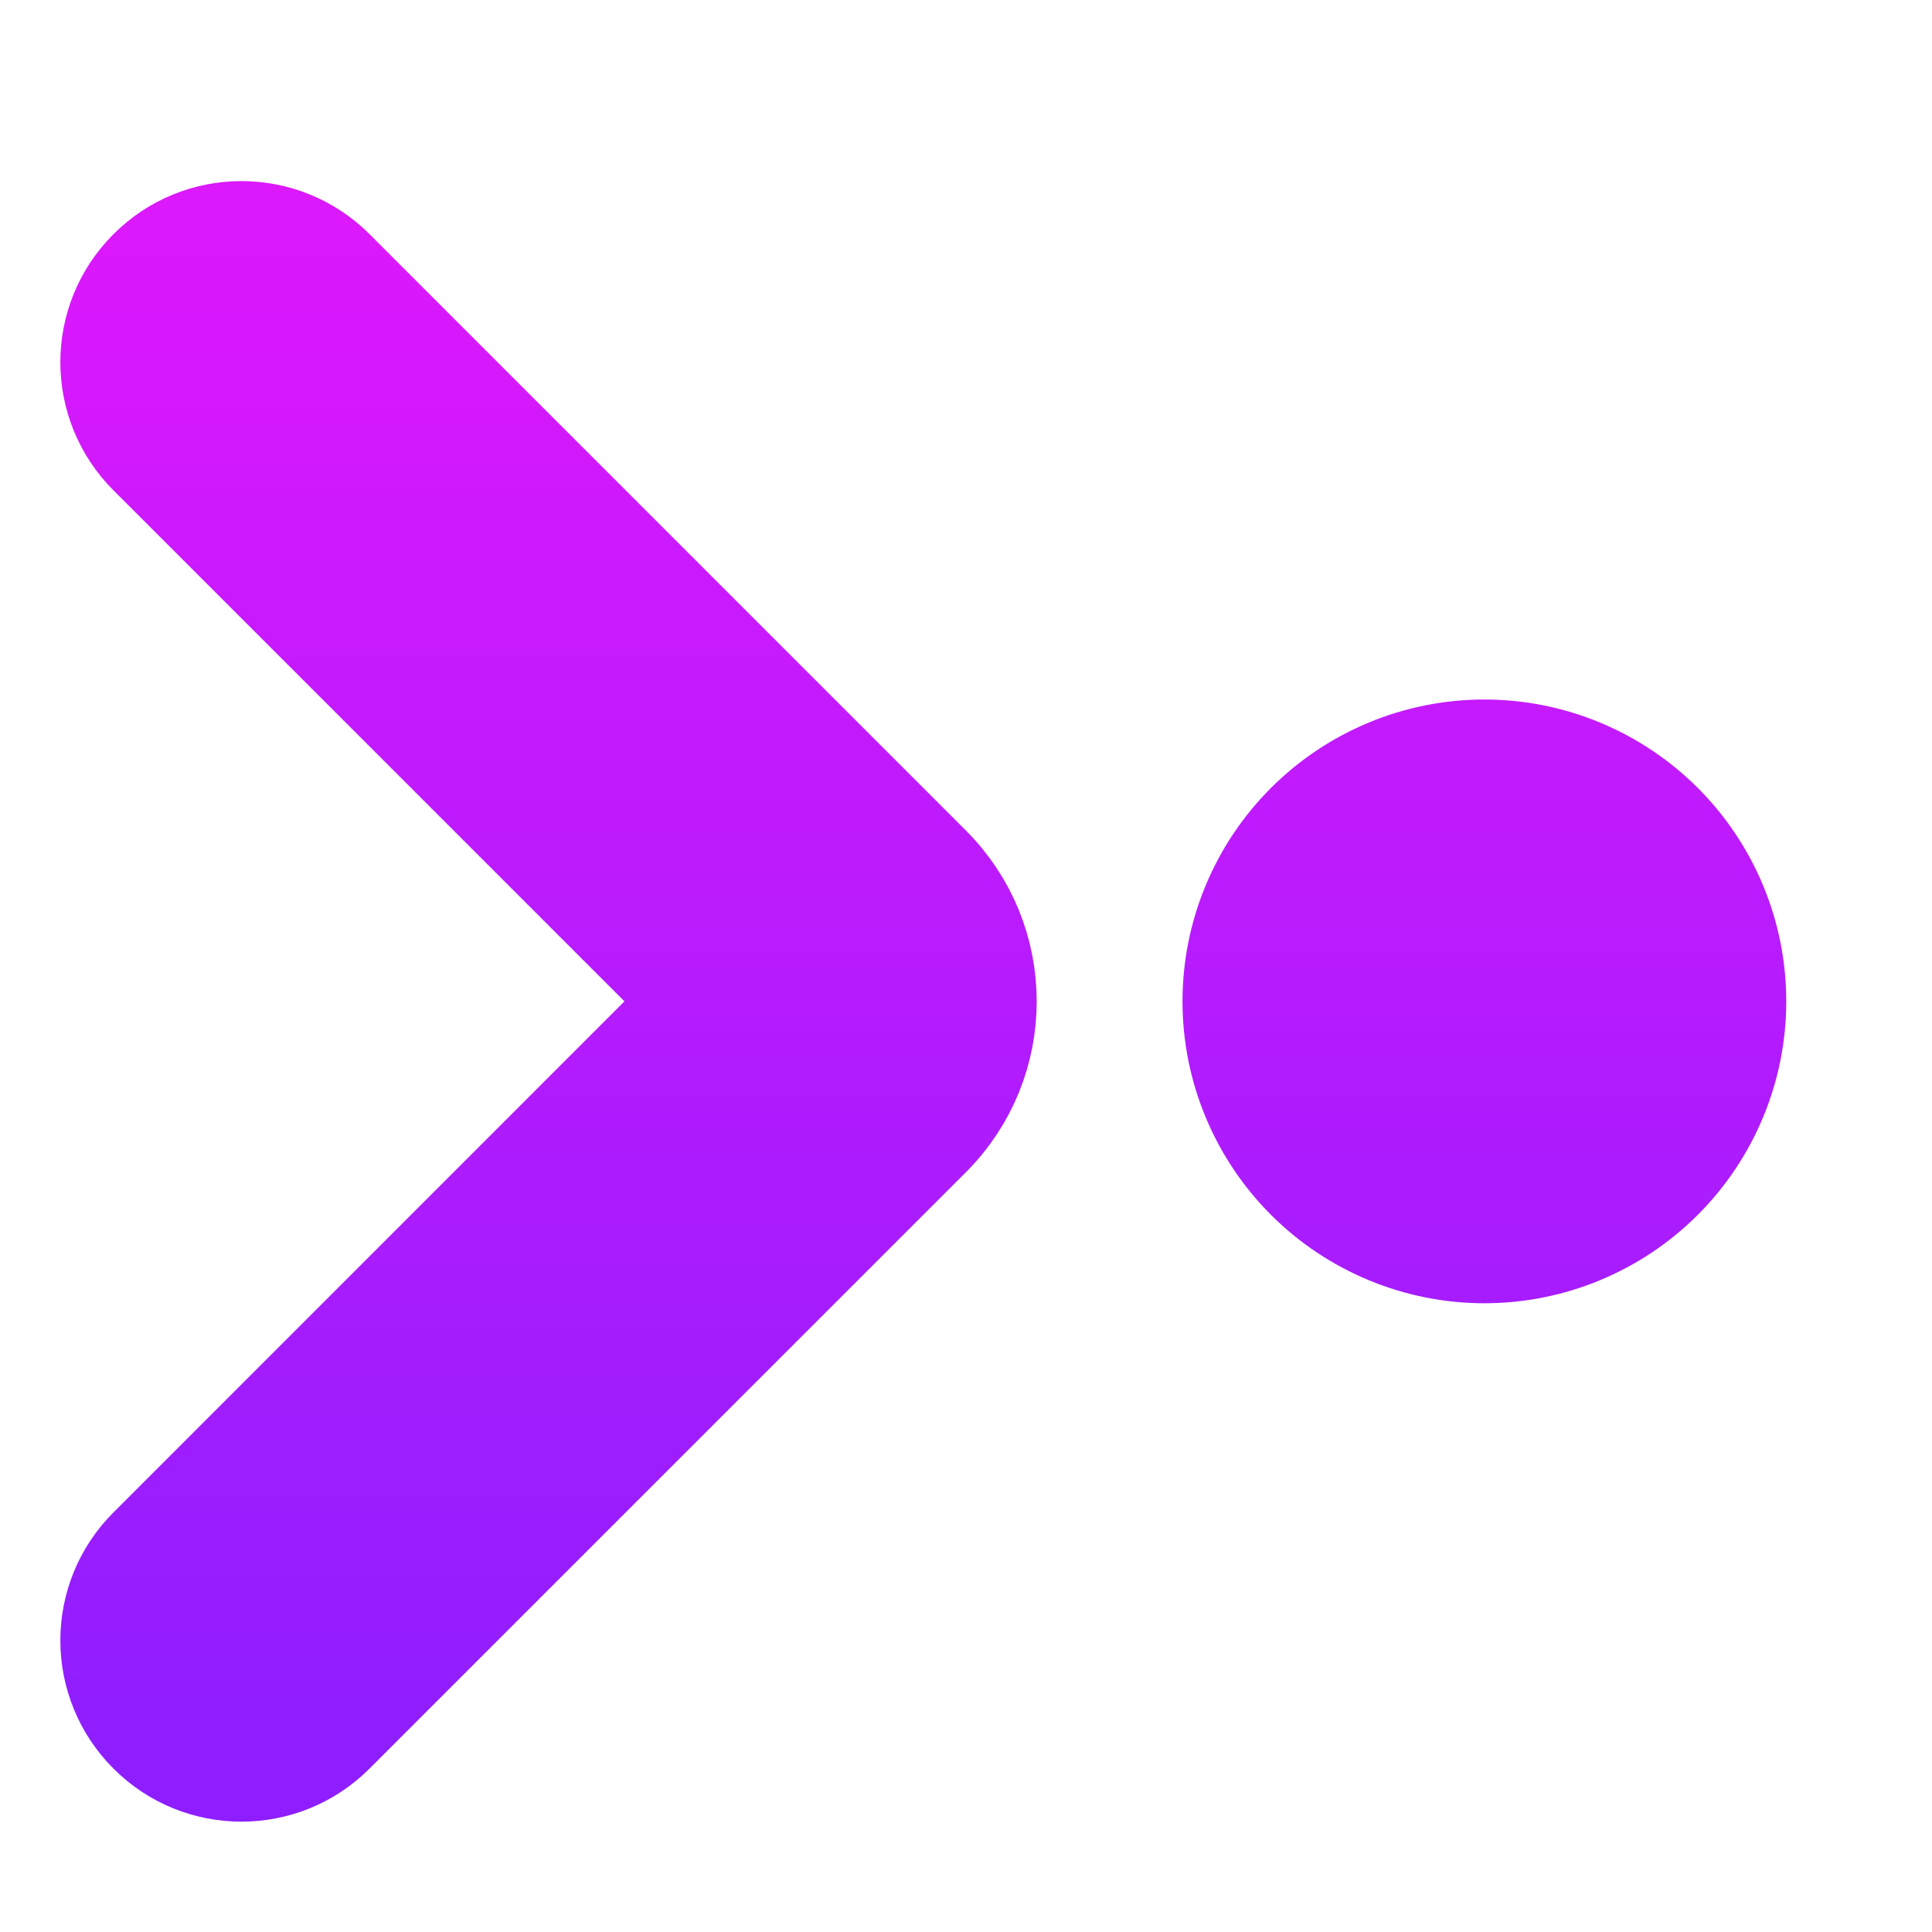 <svg width="16" height="16" viewBox="0 0 16 16" fill="none" xmlns="http://www.w3.org/2000/svg">
<path d="M1.293 2.293C1.683 1.902 2.316 1.902 2.707 2.293L7.646 7.232C8.232 7.818 8.232 8.768 7.646 9.354L2.707 14.293C2.316 14.684 1.683 14.684 1.293 14.293C0.902 13.902 0.902 13.269 1.293 12.879L5.525 8.646C5.721 8.451 5.721 8.135 5.525 7.939L1.293 3.707C0.902 3.316 0.902 2.683 1.293 2.293Z" fill="url(#paint0_linear_621_101)" stroke="url(#paint1_linear_621_101)"/>
<path d="M12.293 6.293C11.763 6.293 11.254 6.504 10.879 6.879C10.504 7.254 10.293 7.762 10.293 8.293C10.293 8.823 10.504 9.332 10.879 9.707C11.254 10.082 11.763 10.293 12.293 10.293C12.823 10.293 13.332 10.082 13.707 9.707C14.082 9.332 14.293 8.823 14.293 8.293C14.293 7.762 14.082 7.254 13.707 6.879C13.332 6.504 12.823 6.293 12.293 6.293Z" fill="url(#paint2_linear_621_101)" stroke="url(#paint3_linear_621_101)"/>
<defs>
<linearGradient id="paint0_linear_621_101" x1="7.146" y1="2" x2="7.146" y2="14.586" gradientUnits="userSpaceOnUse">
<stop stop-color="#DC18FC"/>
<stop offset="1" stop-color="#8E1EFF"/>
</linearGradient>
<linearGradient id="paint1_linear_621_101" x1="7.146" y1="2" x2="7.146" y2="14.586" gradientUnits="userSpaceOnUse">
<stop stop-color="#DC18FC"/>
<stop offset="1" stop-color="#8E1EFF"/>
</linearGradient>
<linearGradient id="paint2_linear_621_101" x1="8.146" y1="2" x2="8.146" y2="14.586" gradientUnits="userSpaceOnUse">
<stop stop-color="#DC18FC"/>
<stop offset="1" stop-color="#8E1EFF"/>
</linearGradient>
<linearGradient id="paint3_linear_621_101" x1="8.146" y1="2" x2="8.146" y2="14.586" gradientUnits="userSpaceOnUse">
<stop stop-color="#DC18FC"/>
<stop offset="1" stop-color="#8E1EFF"/>
</linearGradient>
</defs>
</svg>
